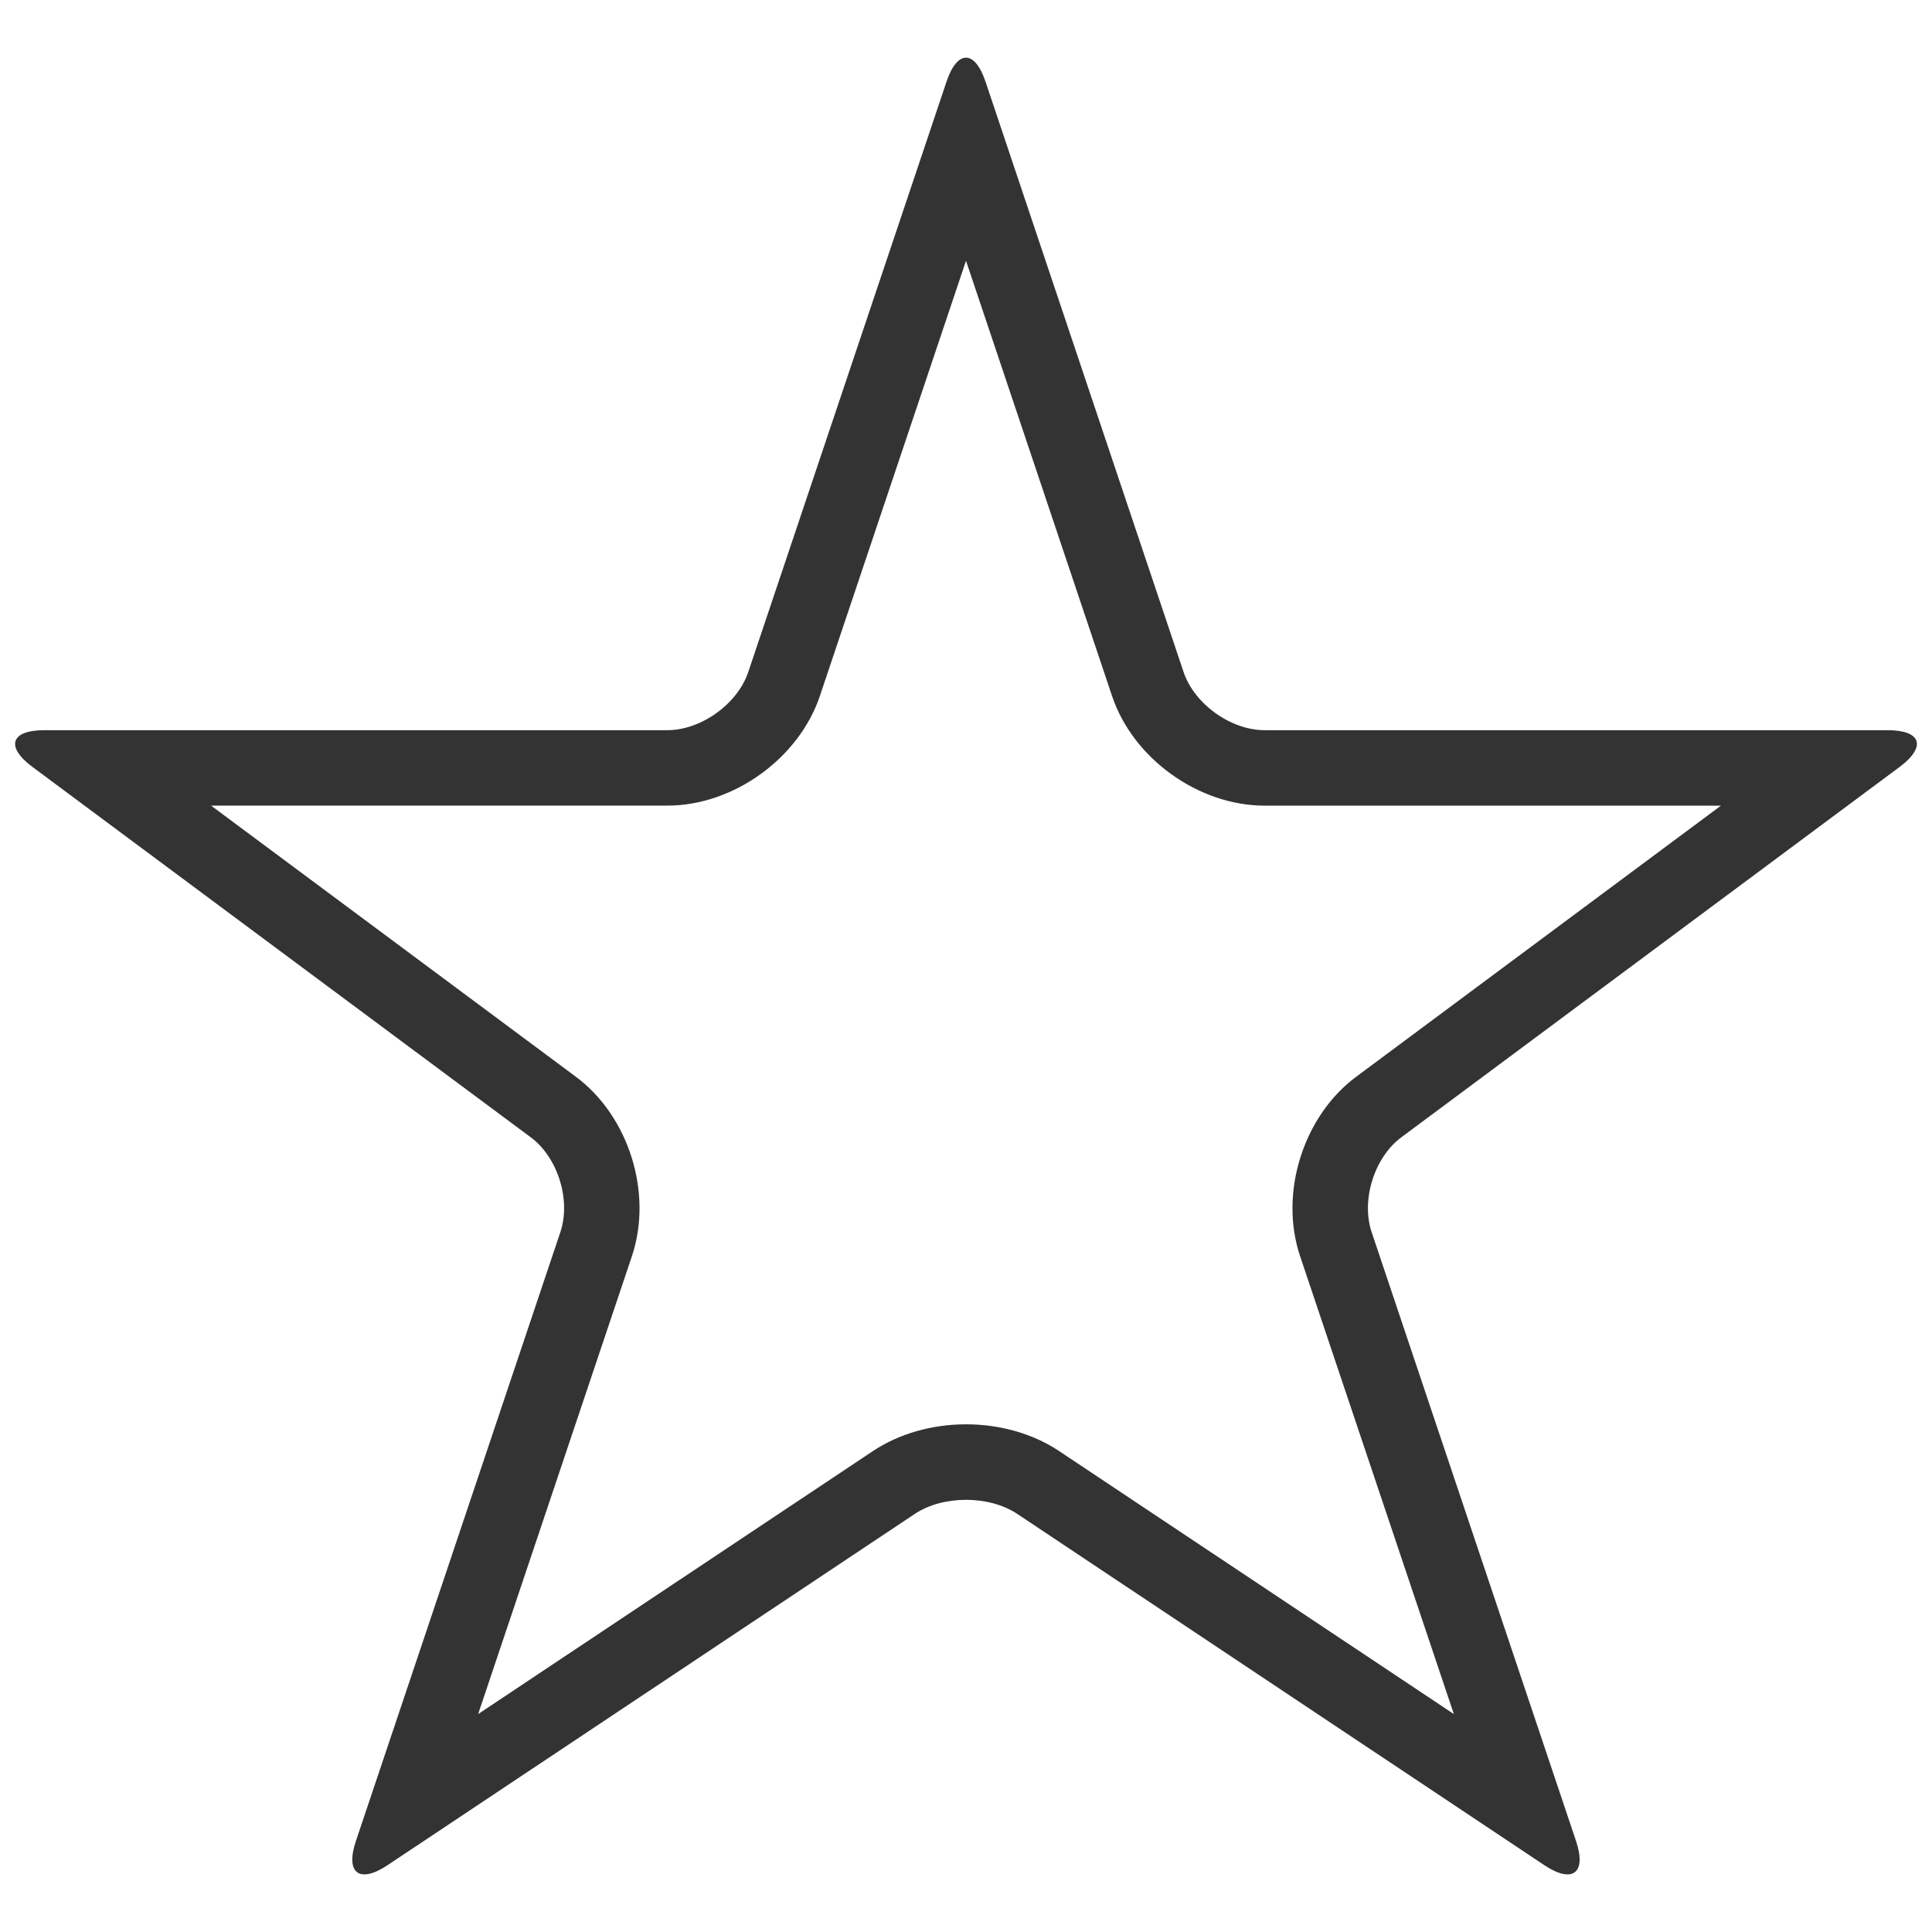 <?xml version="1.0" encoding="iso-8859-1"?>
<!-- Generator: Adobe Illustrator 14.0.0, SVG Export Plug-In . SVG Version: 6.00 Build 43363)  -->
<!DOCTYPE svg PUBLIC "-//W3C//DTD SVG 1.1//EN" "http://www.w3.org/Graphics/SVG/1.1/DTD/svg11.dtd">
<svg version="1.1" id="icon-m-common-favorite-unmark-layer"
	 xmlns="http://www.w3.org/2000/svg" xmlns:xlink="http://www.w3.org/1999/xlink" x="0px" y="0px" width="64px" height="64px"
	 viewBox="0 0 64 64" style="enable-background:new 0 0 64 64;" xml:space="preserve">
<g id="icon-m-common-favorite-unmark">
	<rect style="fill:none;" width="64" height="64"/>
	<path style="fill:#333333;" d="M62.527,24.188H41.89c-1.119,0-2.328-0.868-2.683-1.928l-6.56-19.553
		c-0.356-1.062-0.938-1.062-1.293,0L24.788,22.26c-0.356,1.06-1.563,1.928-2.682,1.928H1.474c-1.122,0-1.3,0.546-0.401,1.216
		l16.505,12.268c0.901,0.665,1.341,2.08,0.985,3.143l-6.773,20.171c-0.357,1.061,0.112,1.422,1.044,0.803l17.473-11.641
		c0.933-0.619,2.456-0.619,3.388,0l17.467,11.641c0.932,0.619,1.403,0.258,1.046-0.803l-6.771-20.171
		c-0.355-1.063,0.088-2.478,0.987-3.143l16.506-12.268C63.825,24.733,63.647,24.188,62.527,24.188z M44.932,35.664
		c-1.76,1.302-2.564,3.857-1.867,5.942l5.096,15.175l-13.08-8.715c-0.857-0.571-1.951-0.884-3.079-0.884
		c-1.128,0-2.221,0.313-3.077,0.881l-13.086,8.718l5.095-15.172c0.699-2.091-0.105-4.647-1.871-5.95l-12.07-8.971l15.115-0.001
		c2.183,0,4.355-1.561,5.051-3.631L32,8.638l4.838,14.417c0.691,2.07,2.863,3.633,5.052,3.633h15.119L44.932,35.664z"/>
</g>
</svg>
